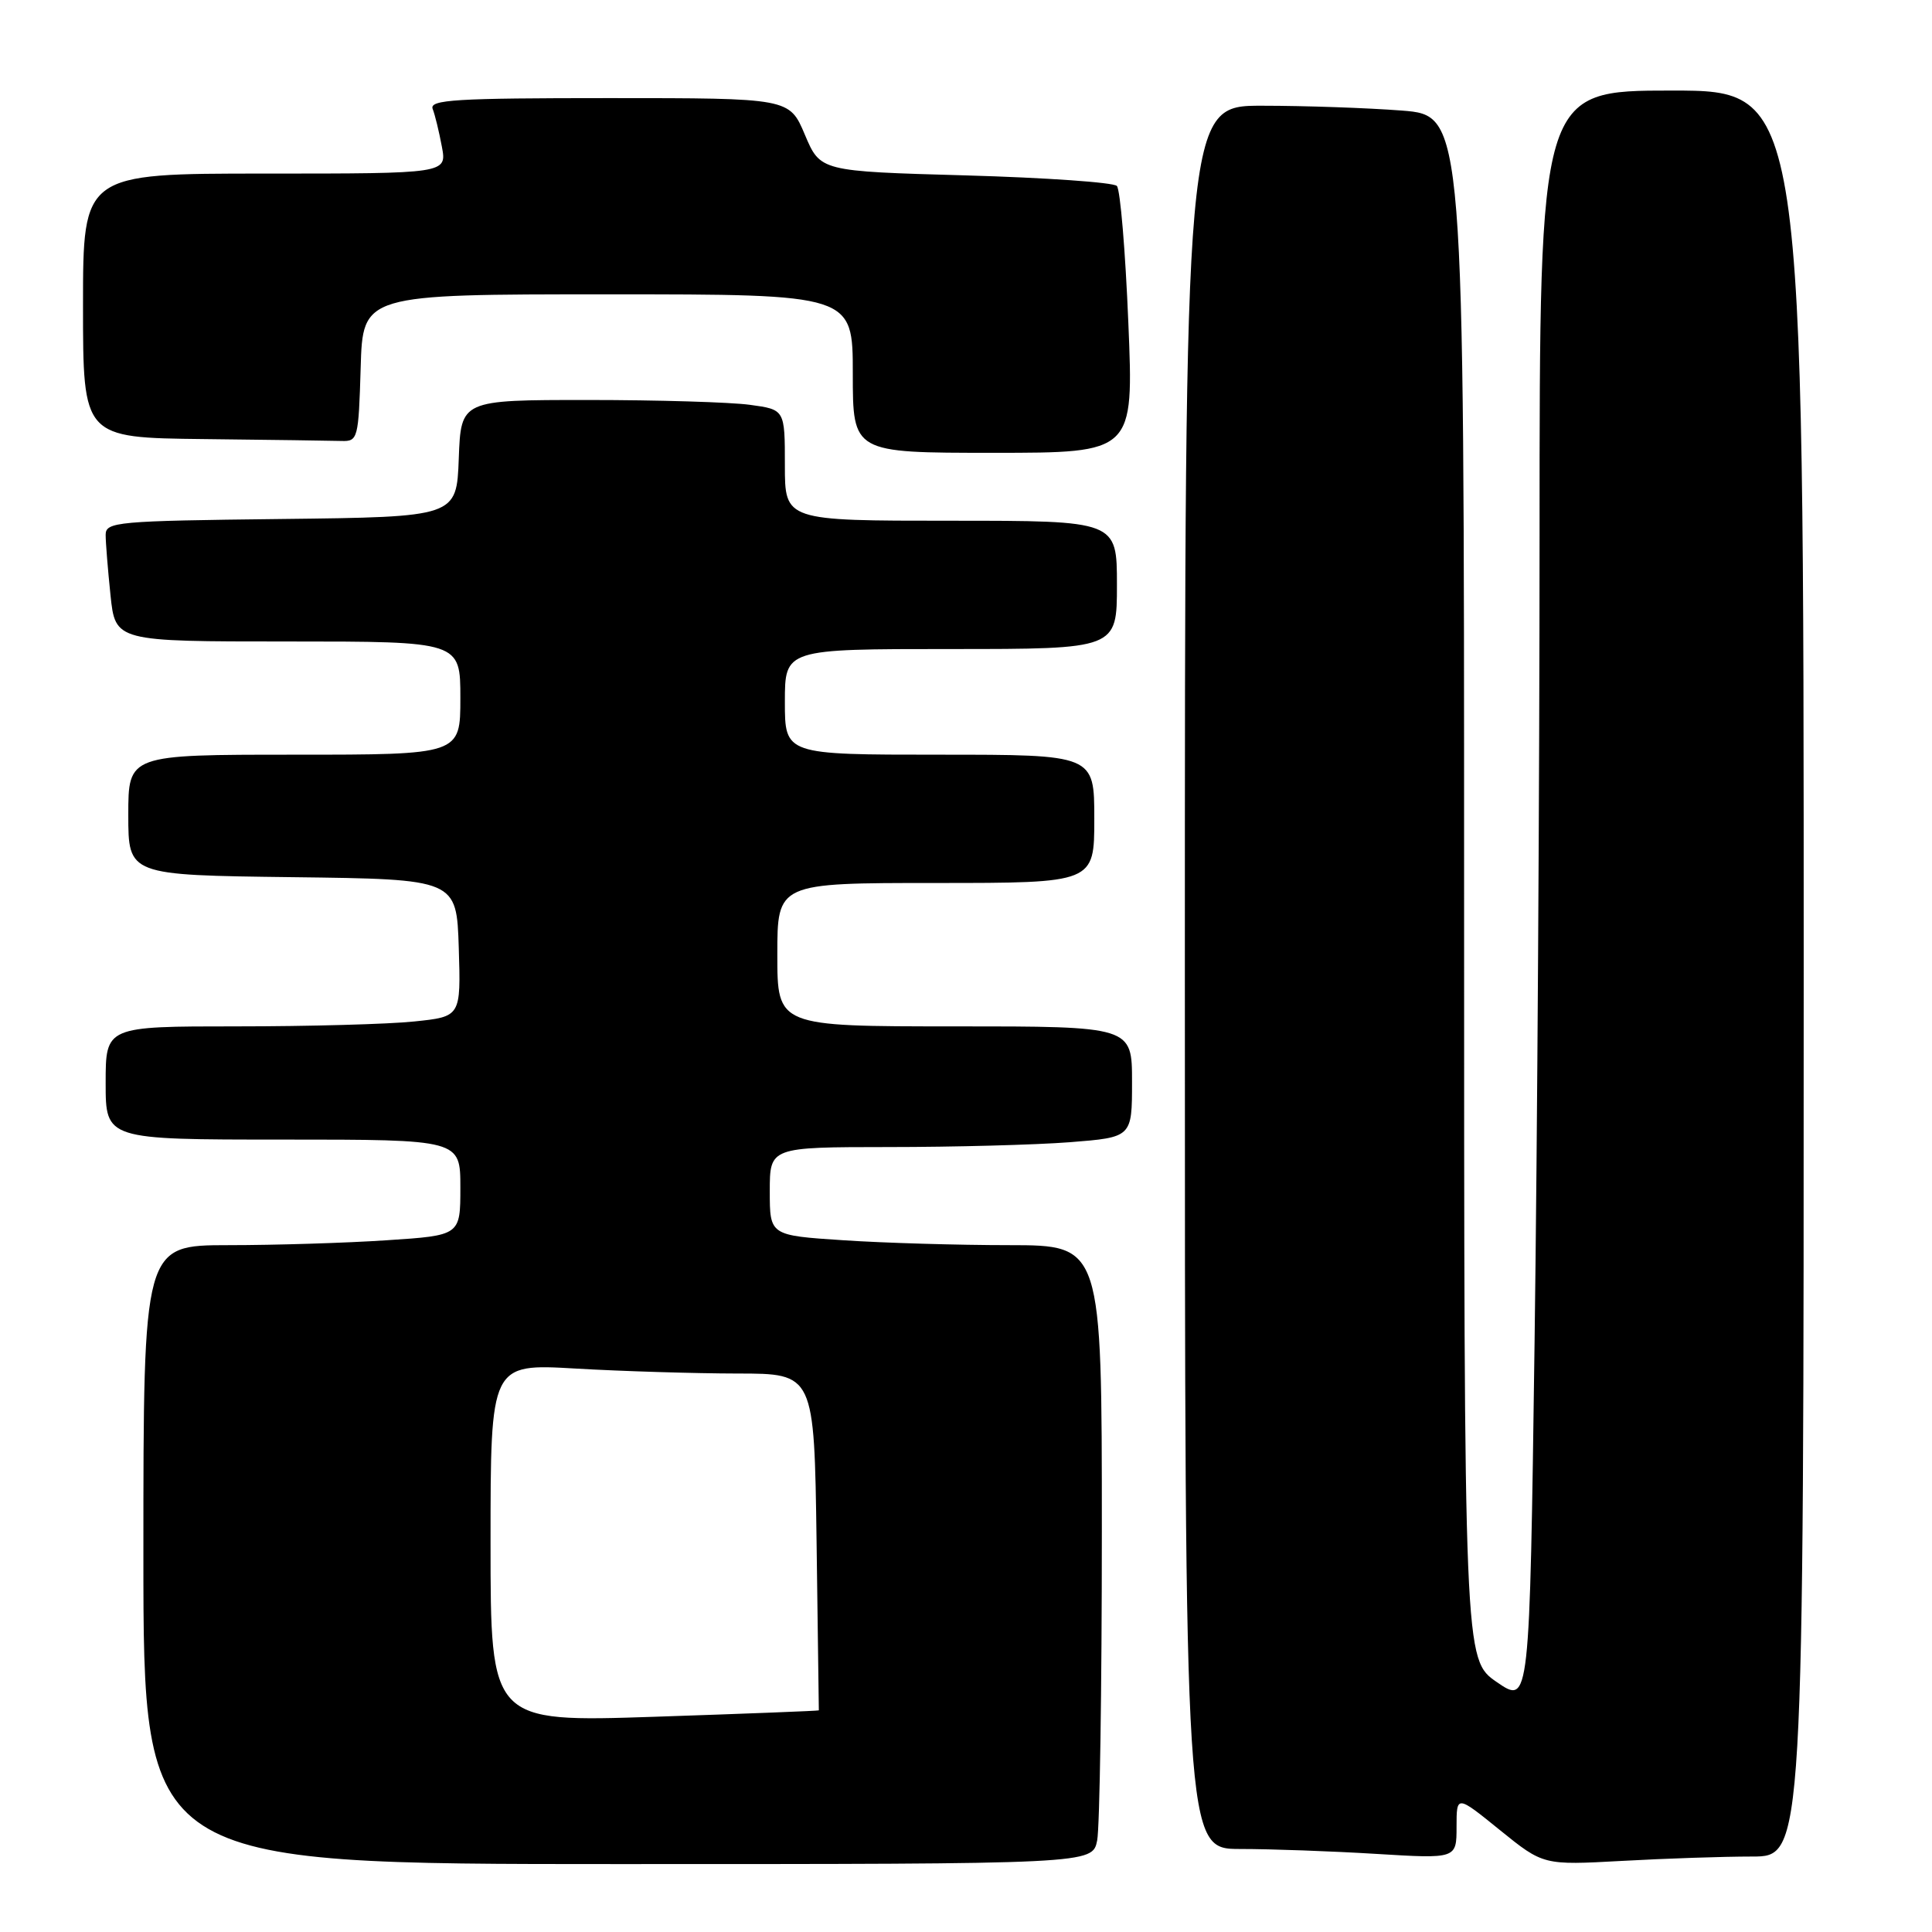 <?xml version="1.0" encoding="UTF-8" standalone="no"?>
<!DOCTYPE svg PUBLIC "-//W3C//DTD SVG 1.1//EN" "http://www.w3.org/Graphics/SVG/1.1/DTD/svg11.dtd" >
<svg xmlns="http://www.w3.org/2000/svg" xmlns:xlink="http://www.w3.org/1999/xlink" version="1.1" viewBox="0 0 256 256">
 <g >
 <path fill="currentColor"
d=" M 145.38 243.87 C 145.72 242.16 146.00 223.71 146.00 202.87 C 146.00 165.00 146.00 165.00 133.75 164.99 C 127.01 164.99 117.11 164.70 111.75 164.34 C 102.00 163.70 102.00 163.70 102.00 157.85 C 102.00 152.00 102.00 152.00 117.75 151.99 C 126.41 151.99 137.21 151.70 141.75 151.35 C 150.00 150.70 150.00 150.70 150.00 143.35 C 150.00 136.00 150.00 136.00 126.50 136.00 C 103.00 136.00 103.00 136.00 103.00 126.50 C 103.00 117.00 103.00 117.00 124.00 117.00 C 145.00 117.00 145.00 117.00 145.00 108.50 C 145.00 100.00 145.00 100.00 124.50 100.00 C 104.00 100.00 104.00 100.00 104.00 93.00 C 104.00 86.00 104.00 86.00 126.00 86.00 C 148.00 86.00 148.00 86.00 148.00 77.50 C 148.00 69.00 148.00 69.00 126.00 69.00 C 104.00 69.00 104.00 69.00 104.00 61.64 C 104.00 54.27 104.00 54.27 99.36 53.64 C 96.81 53.29 87.15 53.00 77.90 53.00 C 61.08 53.00 61.08 53.00 60.79 60.75 C 60.50 68.50 60.50 68.50 37.25 68.77 C 15.46 69.02 14.00 69.15 14.00 70.87 C 14.00 71.88 14.29 75.47 14.64 78.85 C 15.28 85.00 15.28 85.00 38.14 85.00 C 61.00 85.00 61.00 85.00 61.00 92.50 C 61.00 100.00 61.00 100.00 39.00 100.00 C 17.00 100.00 17.00 100.00 17.00 107.98 C 17.00 115.96 17.00 115.96 38.75 116.23 C 60.50 116.50 60.50 116.50 60.79 125.60 C 61.07 134.71 61.07 134.71 54.89 135.35 C 51.49 135.71 40.90 136.00 31.35 136.00 C 14.00 136.00 14.00 136.00 14.00 143.50 C 14.00 151.00 14.00 151.00 37.50 151.00 C 61.00 151.00 61.00 151.00 61.00 157.35 C 61.00 163.70 61.00 163.70 51.25 164.34 C 45.89 164.70 36.44 164.99 30.25 164.99 C 19.00 165.00 19.00 165.00 19.00 206.00 C 19.00 247.00 19.00 247.00 81.88 247.00 C 144.75 247.00 144.75 247.00 145.38 243.87 Z  M 232.16 246.00 C 239.00 246.00 239.00 246.00 239.00 129.00 C 239.00 12.00 239.00 12.00 221.50 12.00 C 204.00 12.00 204.00 12.00 204.00 70.84 C 204.00 103.20 203.70 151.32 203.34 177.77 C 202.68 225.87 202.68 225.87 198.34 222.89 C 194.00 219.90 194.00 219.90 194.00 117.60 C 194.00 15.30 194.00 15.30 185.75 14.65 C 181.21 14.30 172.89 14.01 167.25 14.01 C 157.00 14.00 157.00 14.00 157.00 129.50 C 157.00 245.00 157.00 245.00 164.34 245.00 C 168.38 245.00 176.48 245.29 182.34 245.65 C 193.00 246.30 193.00 246.30 193.00 242.07 C 193.00 237.84 193.00 237.84 198.75 242.50 C 204.50 247.15 204.50 247.15 214.91 246.58 C 220.63 246.26 228.39 246.00 232.16 246.00 Z  M 149.51 42.75 C 149.12 33.26 148.44 25.11 147.99 24.64 C 147.55 24.17 138.53 23.54 127.94 23.24 C 108.70 22.70 108.70 22.70 106.65 17.85 C 104.60 13.00 104.60 13.00 80.69 13.00 C 60.38 13.00 56.87 13.21 57.33 14.43 C 57.64 15.21 58.18 17.46 58.55 19.43 C 59.22 23.00 59.22 23.00 35.11 23.00 C 11.00 23.00 11.00 23.00 11.00 40.50 C 11.00 58.00 11.00 58.00 27.00 58.18 C 35.80 58.28 44.01 58.39 45.25 58.43 C 47.42 58.50 47.51 58.13 47.79 48.75 C 48.07 39.00 48.07 39.00 80.54 39.00 C 113.00 39.00 113.00 39.00 113.00 49.50 C 113.00 60.00 113.00 60.00 131.61 60.00 C 150.23 60.00 150.23 60.00 149.51 42.75 Z  M 65.00 204.44 C 65.00 180.69 65.00 180.69 76.25 181.34 C 82.44 181.70 92.09 181.99 97.70 182.00 C 107.89 182.00 107.89 182.00 108.20 204.25 C 108.36 216.49 108.50 226.56 108.50 226.63 C 108.50 226.70 98.71 227.08 86.75 227.48 C 65.00 228.20 65.00 228.20 65.00 204.44 Z "/>
</g>
</svg>